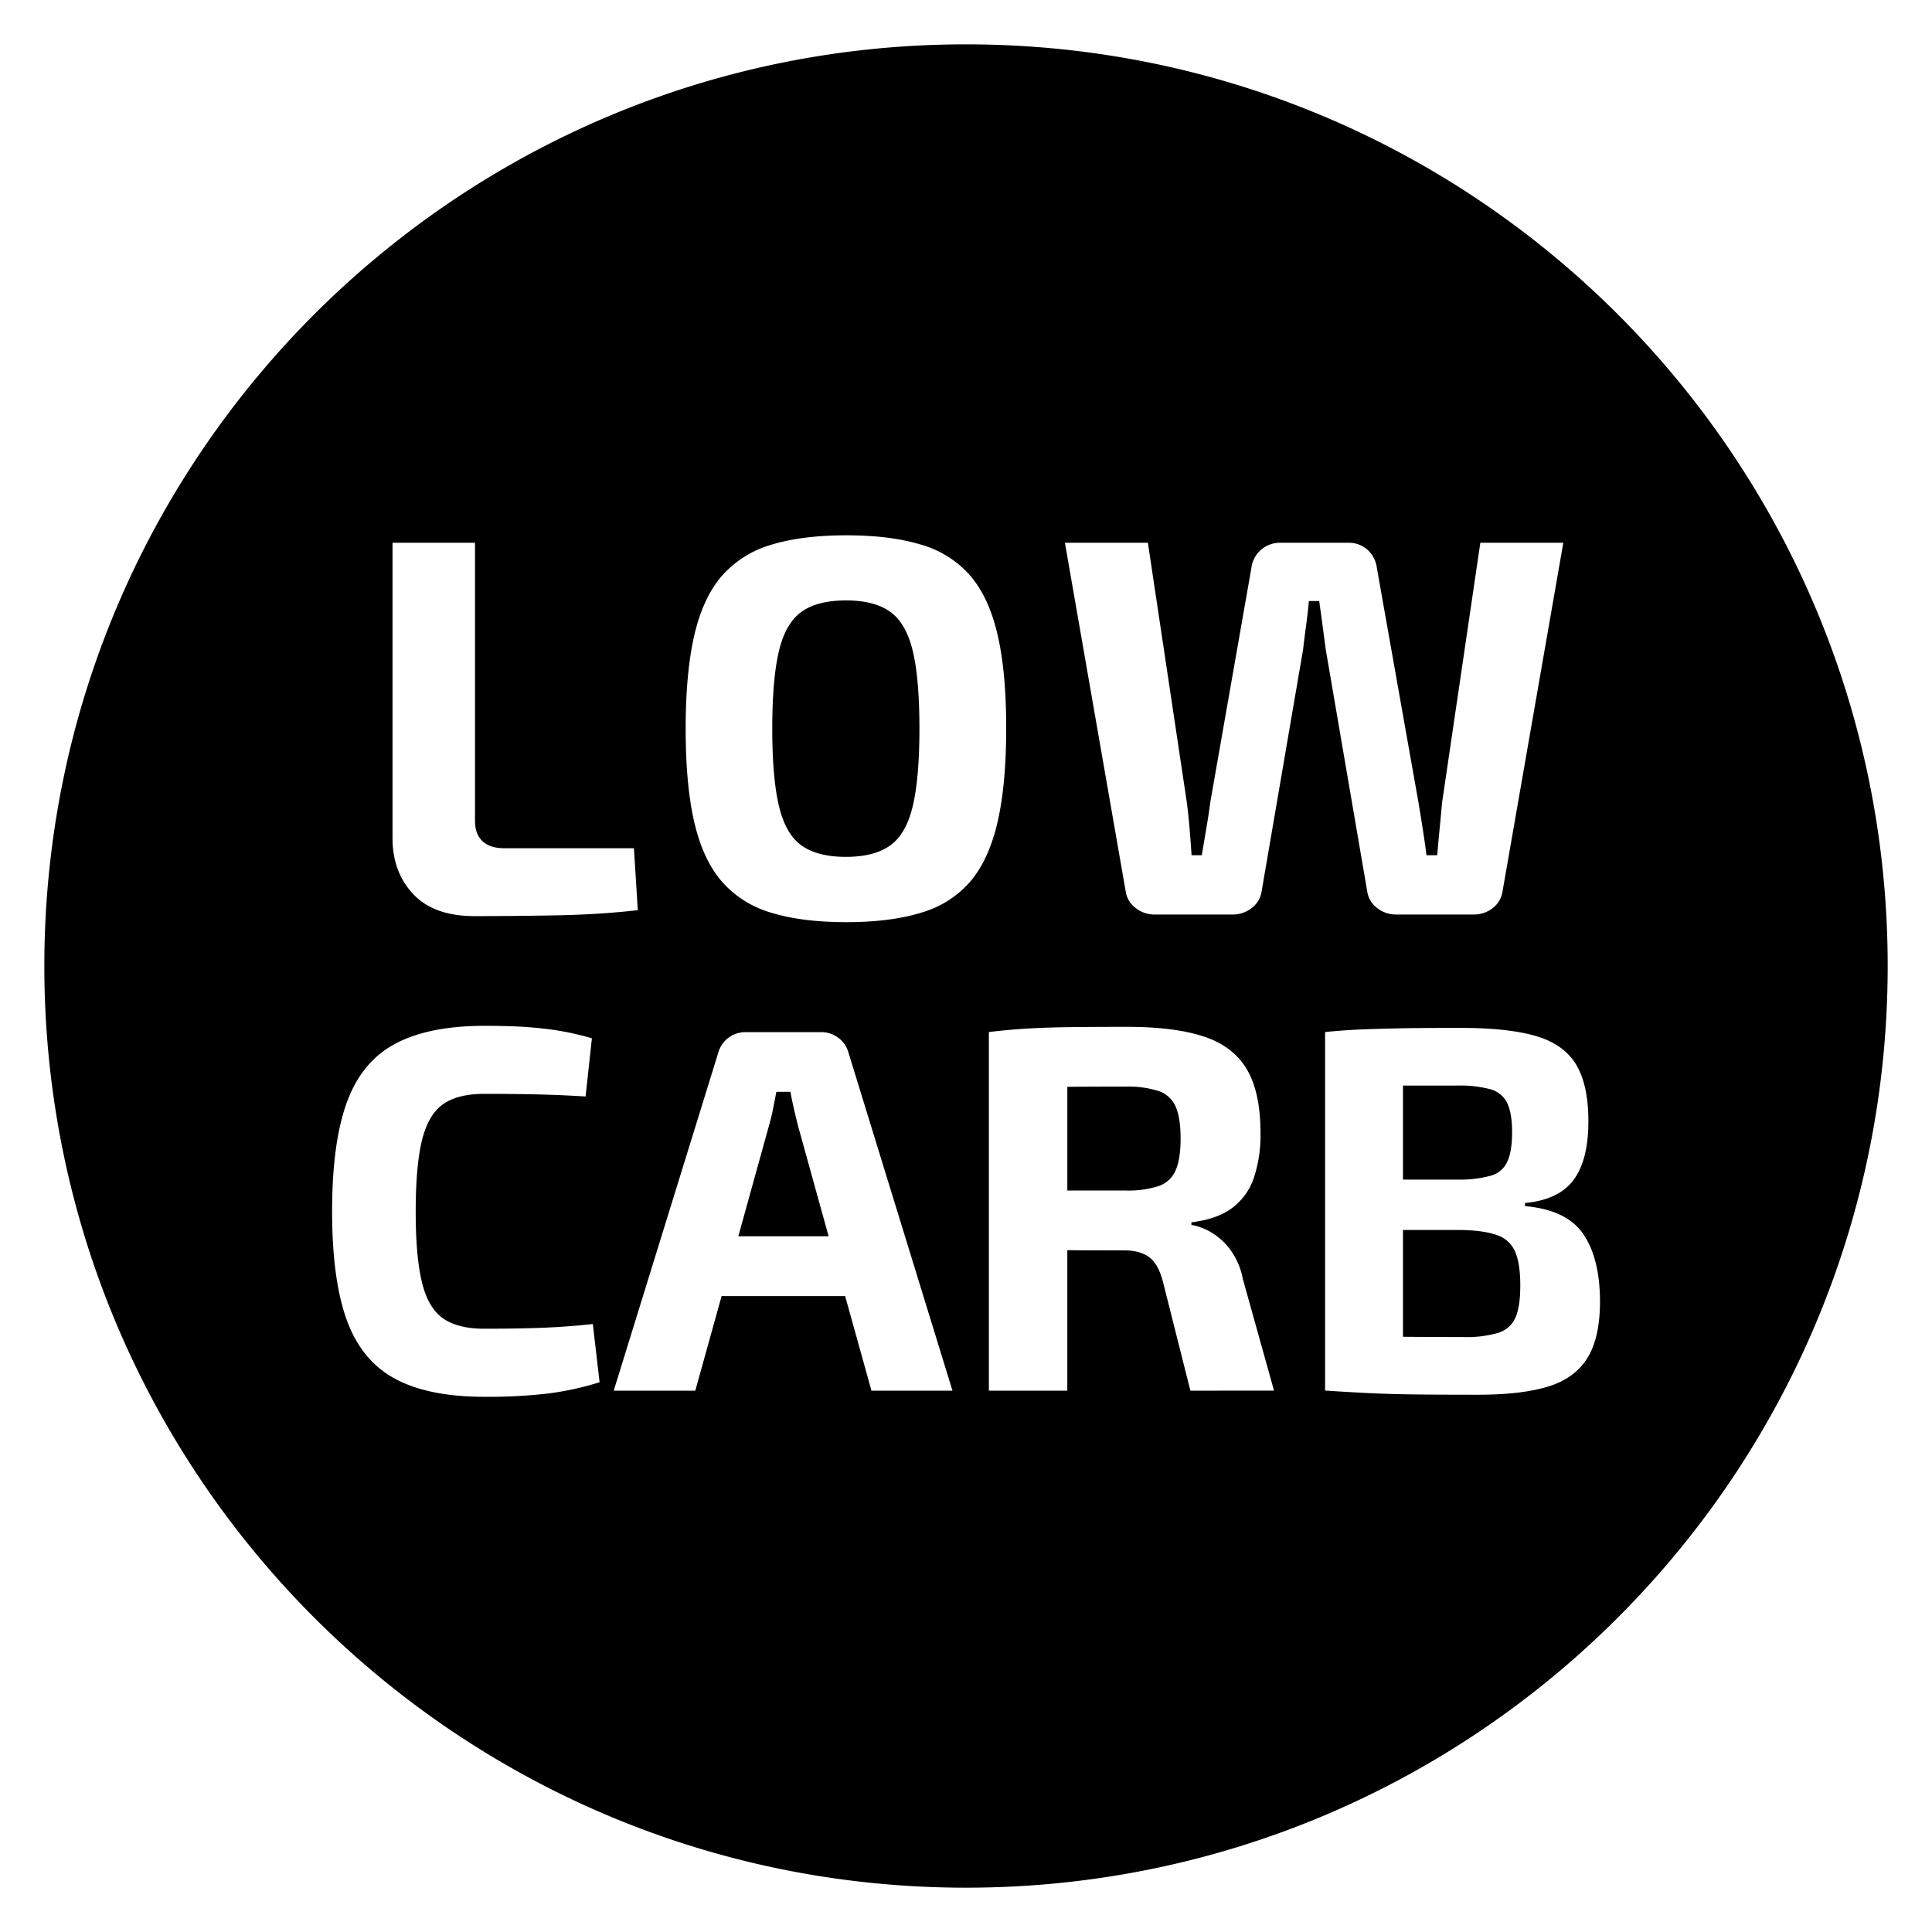 <svg xmlns="http://www.w3.org/2000/svg" id="Layer_1" data-name="Layer 1" viewBox="0 0 702.76 702.76"><path fill="currentcolor" d="M323.76 222.51q-5.77-4.11-16-4.11-10.38 0-16.17 4.11t-8.23 14.21q-2.44 10.09-2.45 28.32 0 18 2.45 28.22t8.23 14.3q5.79 4.13 16.17 4.12 10.18 0 16-4.12t8.24-14.3q2.44-10.18 2.44-28.22 0-18.23-2.44-28.32t-8.24-14.21zM421.41 396.85a36.63 36.63 0 00-12-1.6q-11.81 0-21.17.08v37.72h21.17a36.33 36.33 0 0012-1.61 10.25 10.25 0 006.23-5.76q1.8-4.15 1.8-11.53 0-7.56-1.8-11.62a10.33 10.33 0 00-6.23-5.68zM288.82 403.47q-.75-3.3-1.32-6.33h-5.1q-.57 3-1.23 6.33t-1.61 6.53l-11 39.69h32.85l-11-39.69c-.58-2.15-1.08-4.32-1.59-6.53zM542.55 427.57a9.1 9.1 0 005.77-5.11q1.7-3.76 1.7-10.58 0-7-1.8-10.68a9.53 9.53 0 00-6.14-5 43.46 43.46 0 00-12.08-1.33h-19.67v34.21h21.17a40.74 40.74 0 0011.05-1.51z" class="cls-1"/><path fill="currentcolor" d="M351.38 16.13c-185.15 0-335.25 150.1-335.25 335.25s150.1 335.26 335.25 335.26 335.26-150.1 335.26-335.26S536.54 16.13 351.38 16.13zm-208.6 181.3h30v101.12q0 4.9 2.74 7.44t7.84 2.55h47.23l1.41 22.54q-13.92 1.57-29.1 1.86t-30.28.3q-14.7 0-22.24-7.94t-7.6-20.3zm56.84 309.42a186.55 186.55 0 01-23.44 1.23q-20.22 0-32.41-6.52t-17.58-21.26q-5.39-14.74-5.39-39.69t5.39-39.69q5.38-14.75 17.58-21.26t32.41-6.52c6.17 0 11.44.15 15.78.47s8.35.79 12 1.42a104.5 104.5 0 0111.34 2.64l-2.3 21.17q-6.24-.37-11.44-.57c-3.47-.12-7.18-.22-11.15-.28s-8.73-.1-14.27-.1q-9.65 0-15 3.78t-7.66 13.14q-2.26 9.36-2.27 25.8t2.27 25.8q2.26 9.34 7.66 13.13t15 3.78q13 0 21.92-.38t17.58-1.32l2.46 21.17a109.26 109.26 0 01-18.48 4.06zm117.37-1l-9.57-34.4h-44.94l-9.57 34.4h-29.67l38-122.85a10.23 10.23 0 0110-7.56h27.4a10.22 10.22 0 016.33 2.08 10.1 10.1 0 013.69 5.48l37.8 122.85zM335 332q-11.16 3.44-27.24 3.43T280.55 332a37.81 37.81 0 01-18-11.37q-6.85-7.93-10-21.55t-3.14-34q0-20.39 3.14-34t10-21.56a38 38 0 0118-11.37q11.18-3.42 27.24-3.43t27.21 3.39a37.27 37.27 0 0118 11.37q6.77 7.94 9.9 21.56T366 265q0 20.38-3.14 34T353 320.59A37.12 37.12 0 01335 332zm98 173.85l-10-39.69q-1.69-6.42-5-8.88t-9.17-2.46c-8.08 0-14.93 0-20.6-.08v51.11H359.7V375.4q7.94-.94 14.93-1.32t15.31-.47q8.31-.09 20-.1 17.2 0 27.88 3.5t15.69 11.91q5 8.41 5 23.34a49.11 49.11 0 01-2.37 16 22.75 22.75 0 01-7.84 11.06q-5.49 4.15-14.93 5.29v.94a21.82 21.82 0 017.09 2.65 24 24 0 016.89 6.14 26.56 26.56 0 014.73 10.87l11.34 40.63zm46.83-287.22h-3.73q-.39 4.32-1 8.82t-1.1 8.78l-15.09 88a9.31 9.31 0 01-3.63 6.08 11.1 11.1 0 01-7 2.35h-28.2a11.08 11.08 0 01-6.95-2.35 9.15 9.15 0 01-3.63-5.88l-22.14-127h30.18l14.11 94.06c.39 2.88.71 5.95 1 9.21s.52 6.73.78 10.39h3.72c.52-3.14 1.08-6.43 1.67-9.9s1.08-6.69 1.47-9.7l14.89-84.85a10.42 10.42 0 0110.59-9.21h24.69a10.06 10.06 0 016.95 2.54 10.62 10.62 0 013.43 6.67l15.09 85.05c.52 3.14 1.05 6.37 1.57 9.7s1 6.56 1.37 9.7h3.92c.26-3.14.56-6.4.89-9.8s.61-6.53.88-9.4l13.91-94.46h30.18l-22.14 127a9.34 9.34 0 01-3.51 5.87 11 11 0 01-7.06 2.35h-28a11.1 11.1 0 01-7-2.35 9.25 9.25 0 01-3.62-6.08l-15.09-88c-.4-3-.79-6-1.18-8.92s-.8-5.83-1.19-8.71zm97.5 275.47q-4.64 7.36-14.36 10.3t-25.42 2.93q-12.67 0-22-.1t-17.3-.47q-7.94-.39-16.25-.95V375.4q7.56-.75 14.65-1T512 374q8.31-.11 19.47-.1 17 0 27.12 2.93t14.65 10.3q4.53 7.38 4.53 20.79 0 14-5.38 21.26t-17.67 8.41v1.14q15.11 1.32 21.16 10.11t6.12 24.47q0 13.41-4.67 20.79z" class="cls-1"/><path fill="currentcolor" d="M544.63 449.3q-4.64-1.69-12.75-1.89h-21.55v38.84q10 .09 22.11.1a40.88 40.88 0 0012.48-1.52 10 10 0 006.33-5.57q1.75-4.06 1.75-11.62 0-8.13-1.89-12.38a10.91 10.91 0 00-6.48-5.96z" class="cls-1"/></svg>